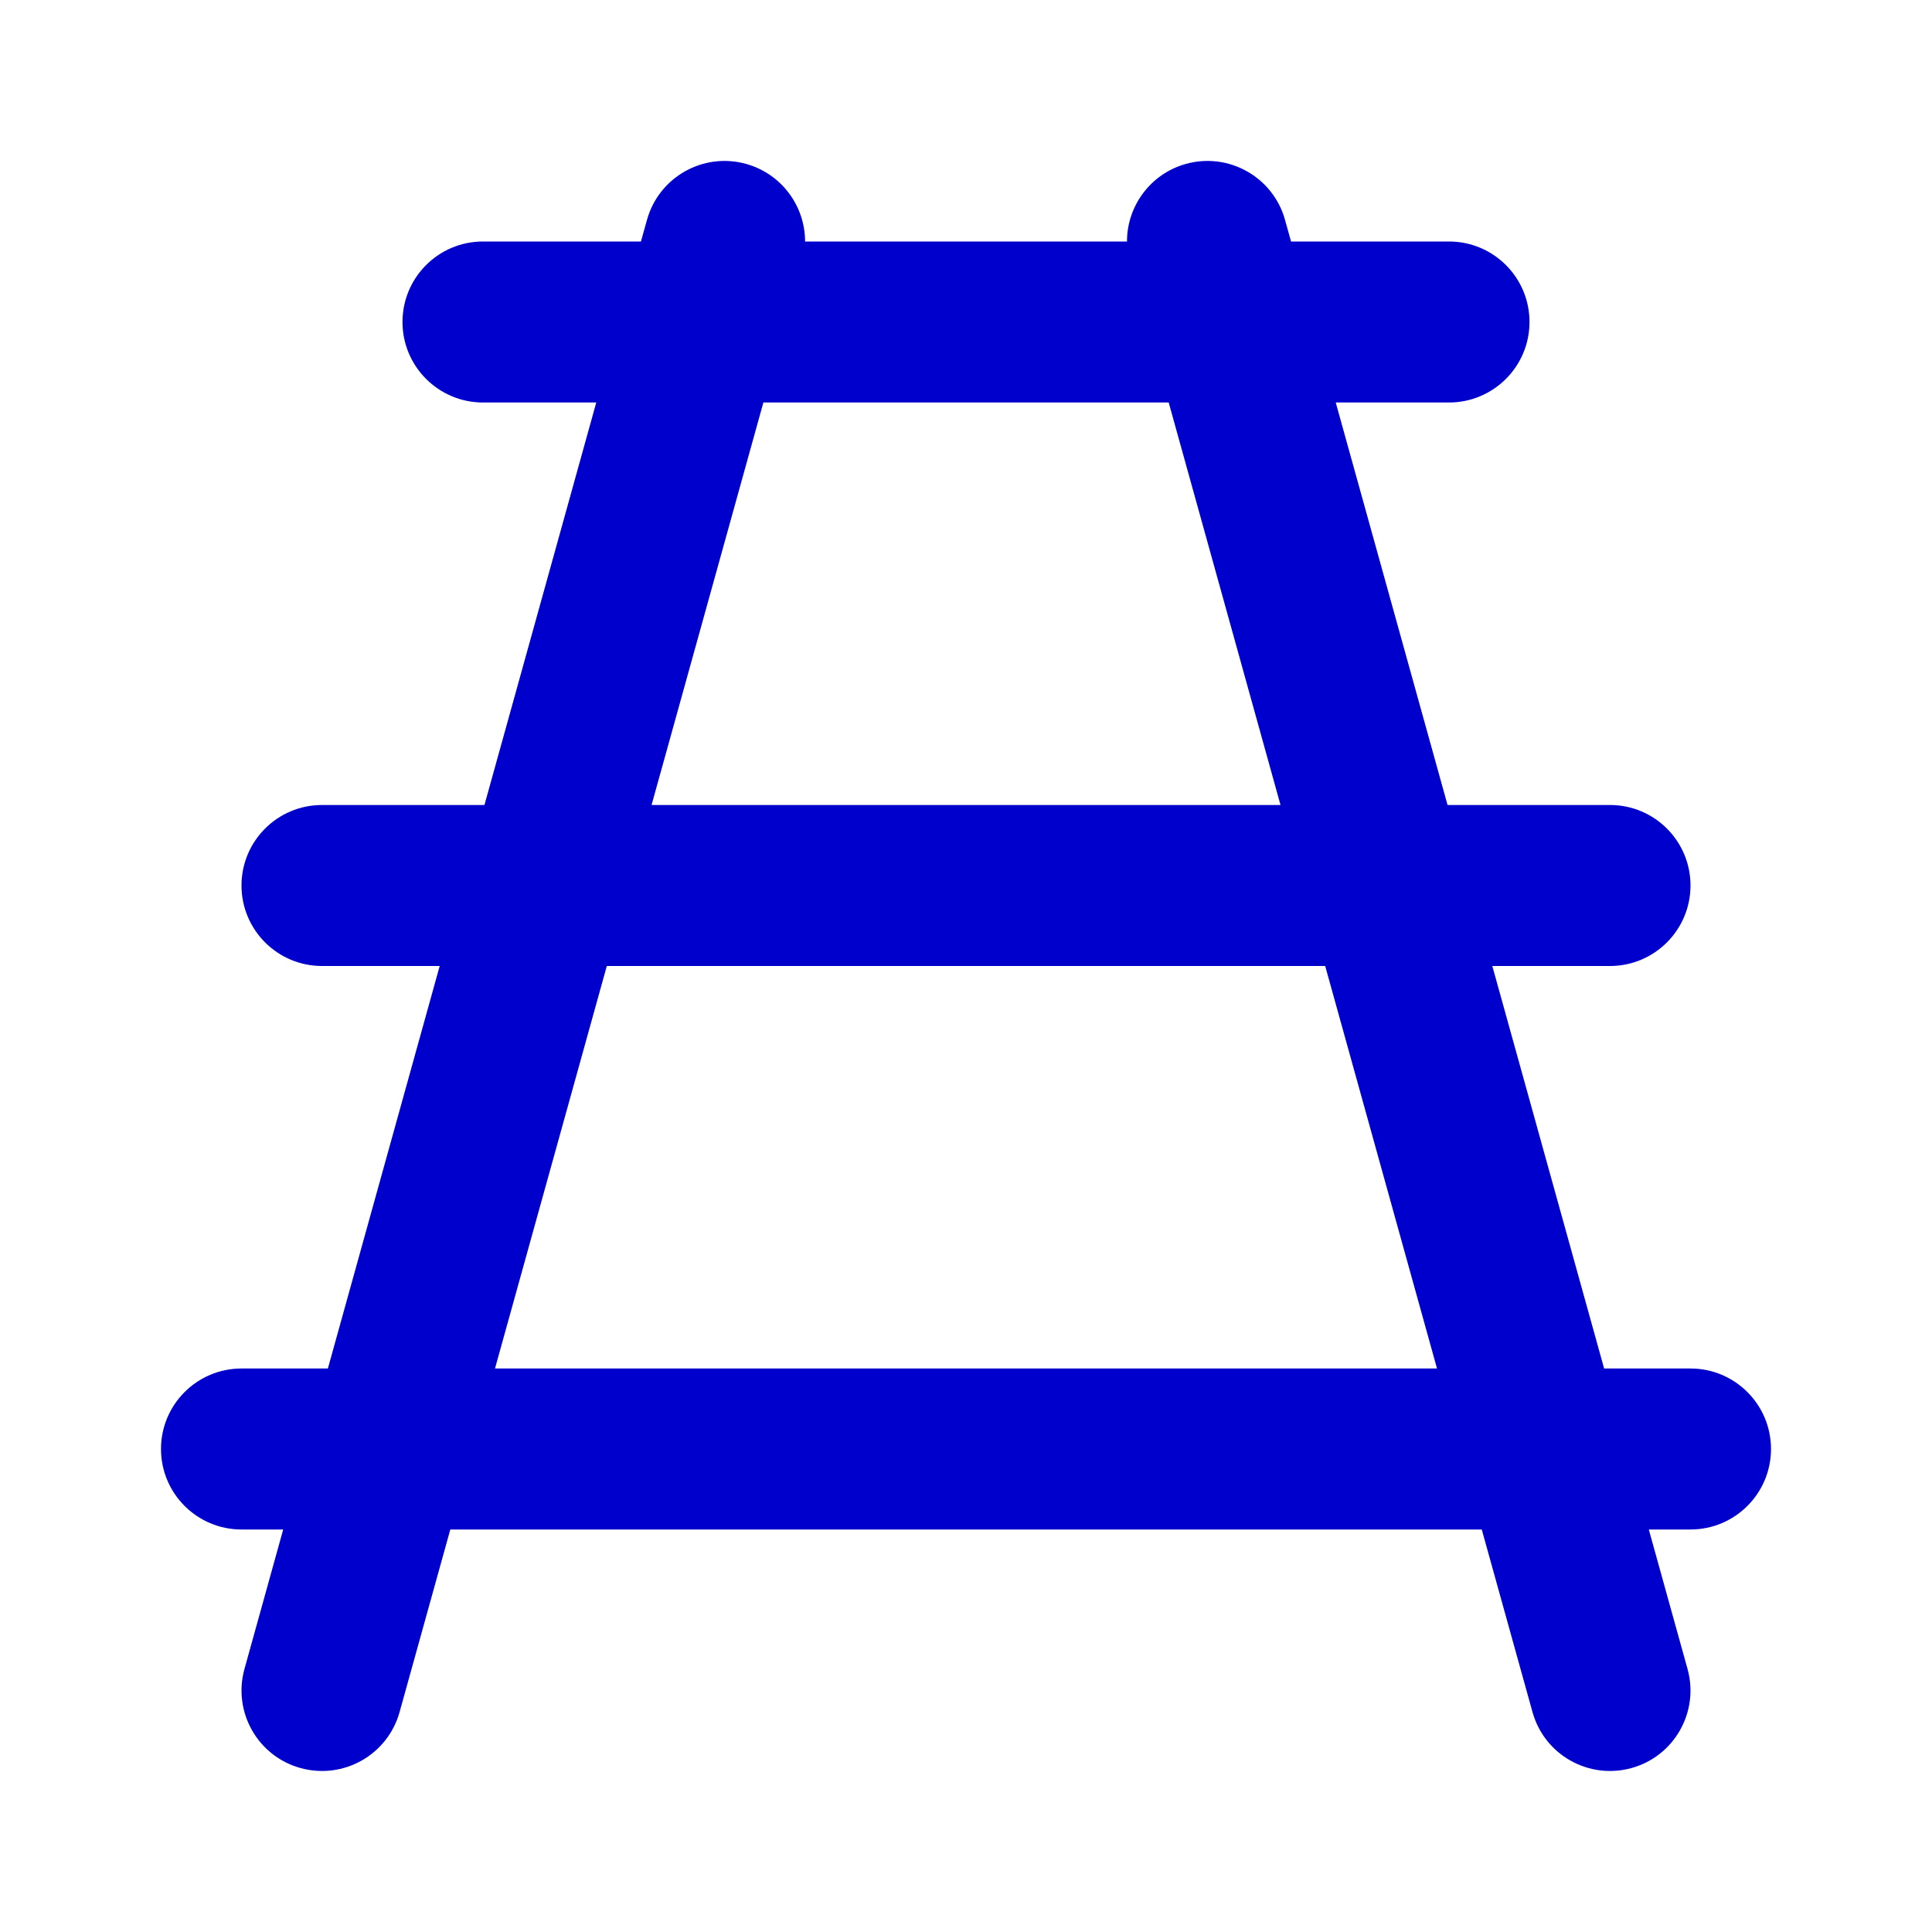 <svg width="24" height="24" viewBox="0 0 24 24" fill="none" xmlns="http://www.w3.org/2000/svg">
<path fill-rule="evenodd" clip-rule="evenodd" d="M14.732 2.036C15.264 1.888 15.816 2.2 15.963 2.732L16.038 3H18C18.552 3 19 3.447 19 4C19 4.552 18.552 5 18 5H16.593L17.982 10H20C20.552 10 21 10.447 21 11C21 11.552 20.552 12 20 12H18.538L19.927 17H21C21.552 17 22 17.448 22 18C22 18.552 21.552 19 21 19H20.482L20.963 20.732C21.111 21.264 20.8 21.816 20.268 21.963C19.735 22.111 19.184 21.799 19.037 21.267L18.407 19L5.594 19L4.964 21.267C4.816 21.8 4.265 22.111 3.732 21.963C3.2 21.816 2.889 21.264 3.037 20.732L3.518 19H3C2.448 19 2 18.552 2 18C2 17.448 2.448 17 3 17H4.073L5.462 12H4C3.448 12 3 11.552 3 11C3 10.447 3.448 10 4 10H6.018L7.407 5H6C5.448 5 5 4.552 5 4C5 3.447 5.448 3 6 3H7.962L8.037 2.732C8.184 2.2 8.736 1.888 9.268 2.036C9.711 2.159 10.001 2.562 10.001 3H14C13.999 2.562 14.29 2.159 14.732 2.036ZM14.518 5H9.483L8.094 10H15.907L14.518 5ZM16.462 12H7.538L6.149 17L17.851 17L16.462 12Z" fill="#0000CC"/>
</svg>
